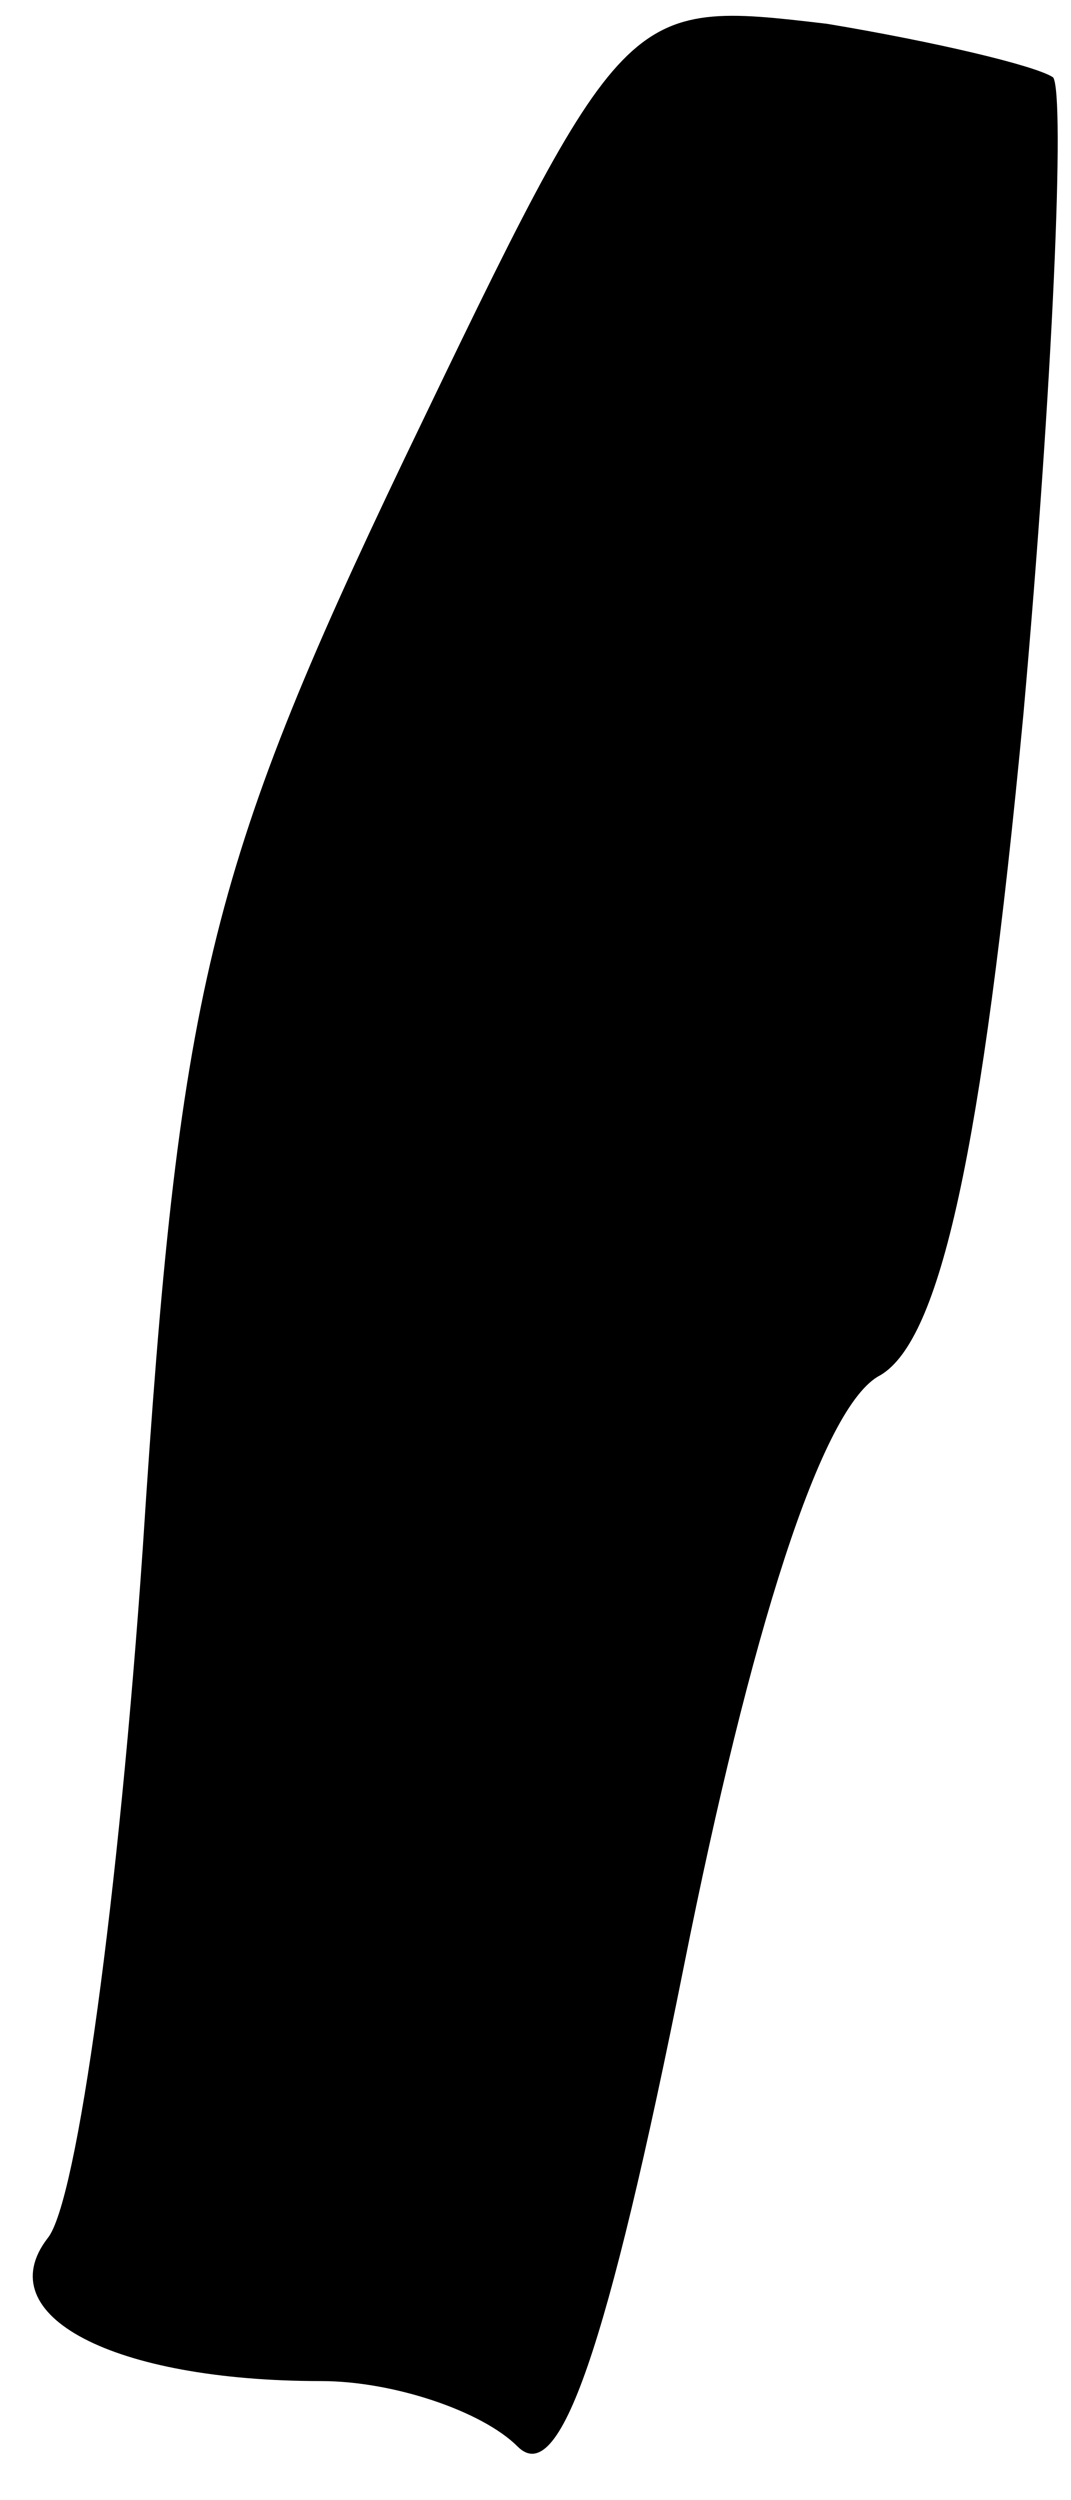<?xml version="1.0" standalone="no"?>
<!DOCTYPE svg PUBLIC "-//W3C//DTD SVG 20010904//EN"
 "http://www.w3.org/TR/2001/REC-SVG-20010904/DTD/svg10.dtd">
<svg version="1.0" xmlns="http://www.w3.org/2000/svg"
 width="18pt" height="42pt" viewBox="0 0 18 42"
 preserveAspectRatio="xMidYMid meet">
<g transform="translate(0,42) scale(0.1,-0.1)"
fill="#000000" stroke="none">
<path fill="#000000" stroke="none" d="M68 343 c-33 -69 -38 -90 -44 -183 -4
-58 -11 -110 -16 -116 -10 -13 11 -24 46 -24 12 0 27 -5 33 -11 7 -7 15 16 28
81 11 55 23 94 33 99 10 6 17 37 24 111 5 56 7 104 5 107 -3 2 -20 6 -38 9
-34 4 -34 4 -71 -73z"/>
</g>
</svg>
